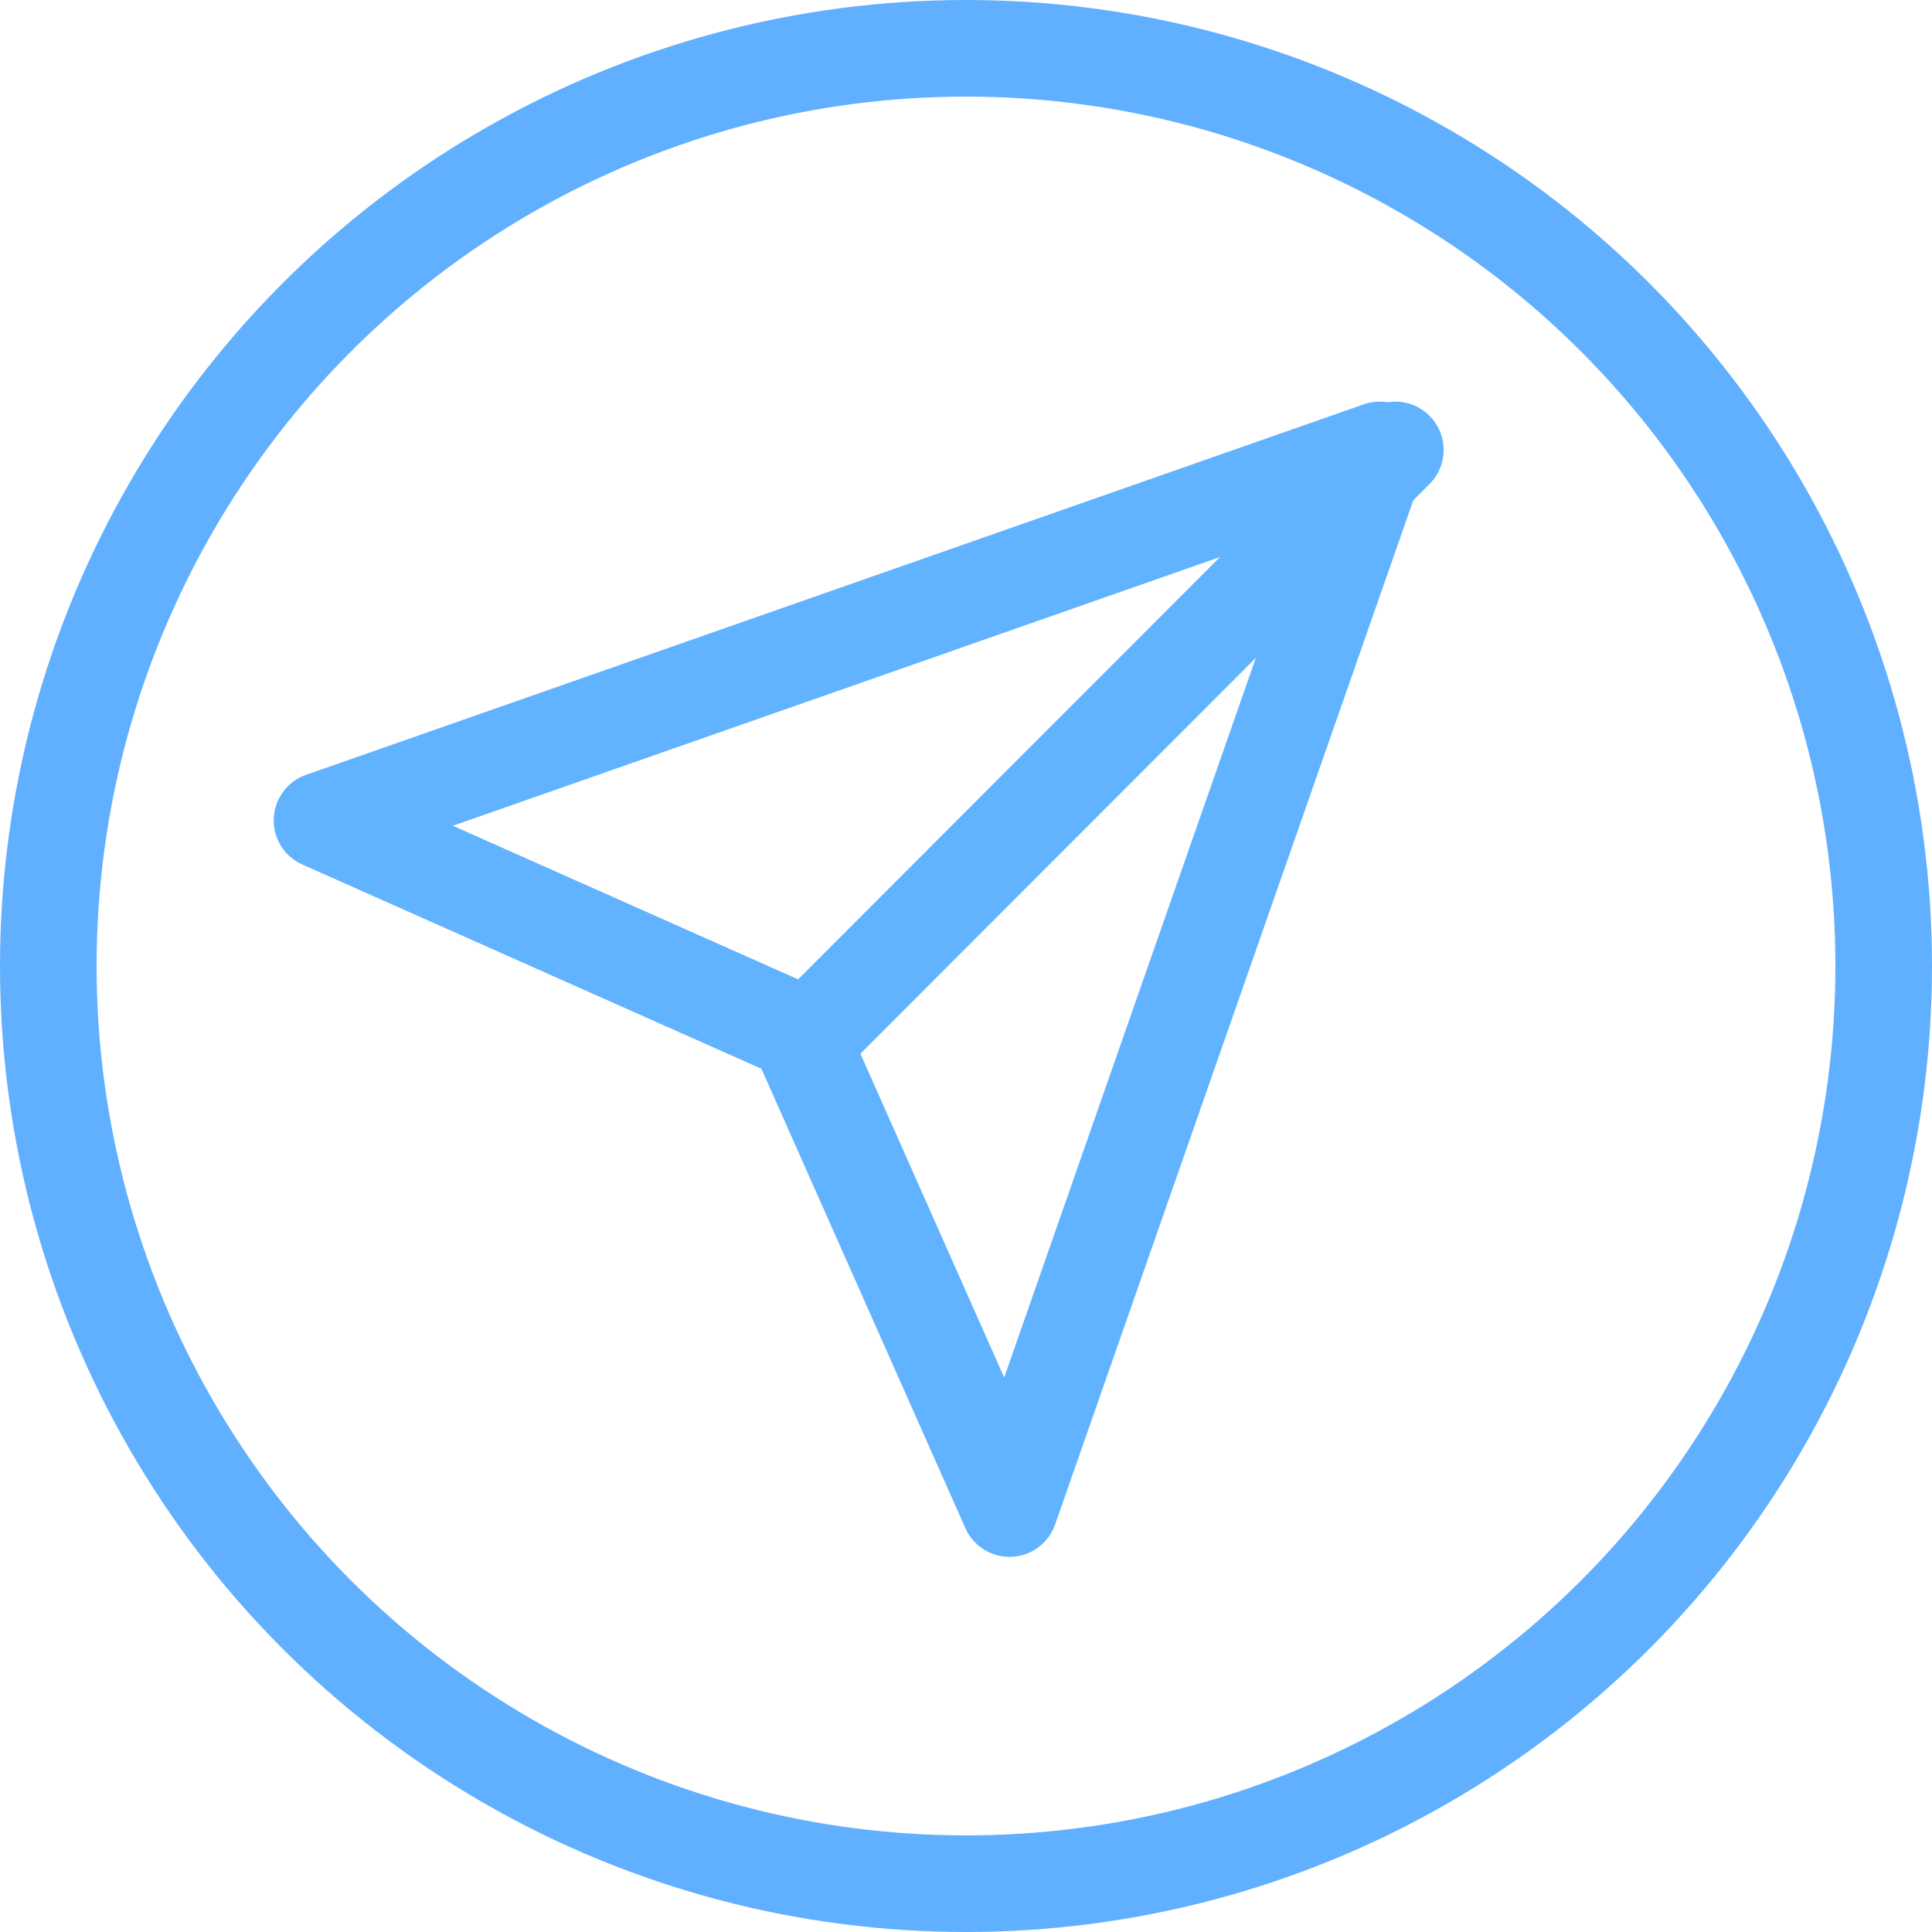 <svg width="40" height="40" viewBox="0 0 40 40" fill="none" xmlns="http://www.w3.org/2000/svg">
<path d="M28.889 9.315L16.845 21.37" stroke="#61B3FF" stroke-width="2" stroke-linecap="round" stroke-linejoin="round"/>
<path d="M28.566 9.315L20.901 31.233L16.522 21.37L6.667 16.986L28.566 9.315Z" stroke="#61B3FF" stroke-width="2" stroke-linecap="round" stroke-linejoin="round"/>
<circle cx="20" cy="20" r="19" stroke="#61AFFF" stroke-width="2"/>
</svg>
